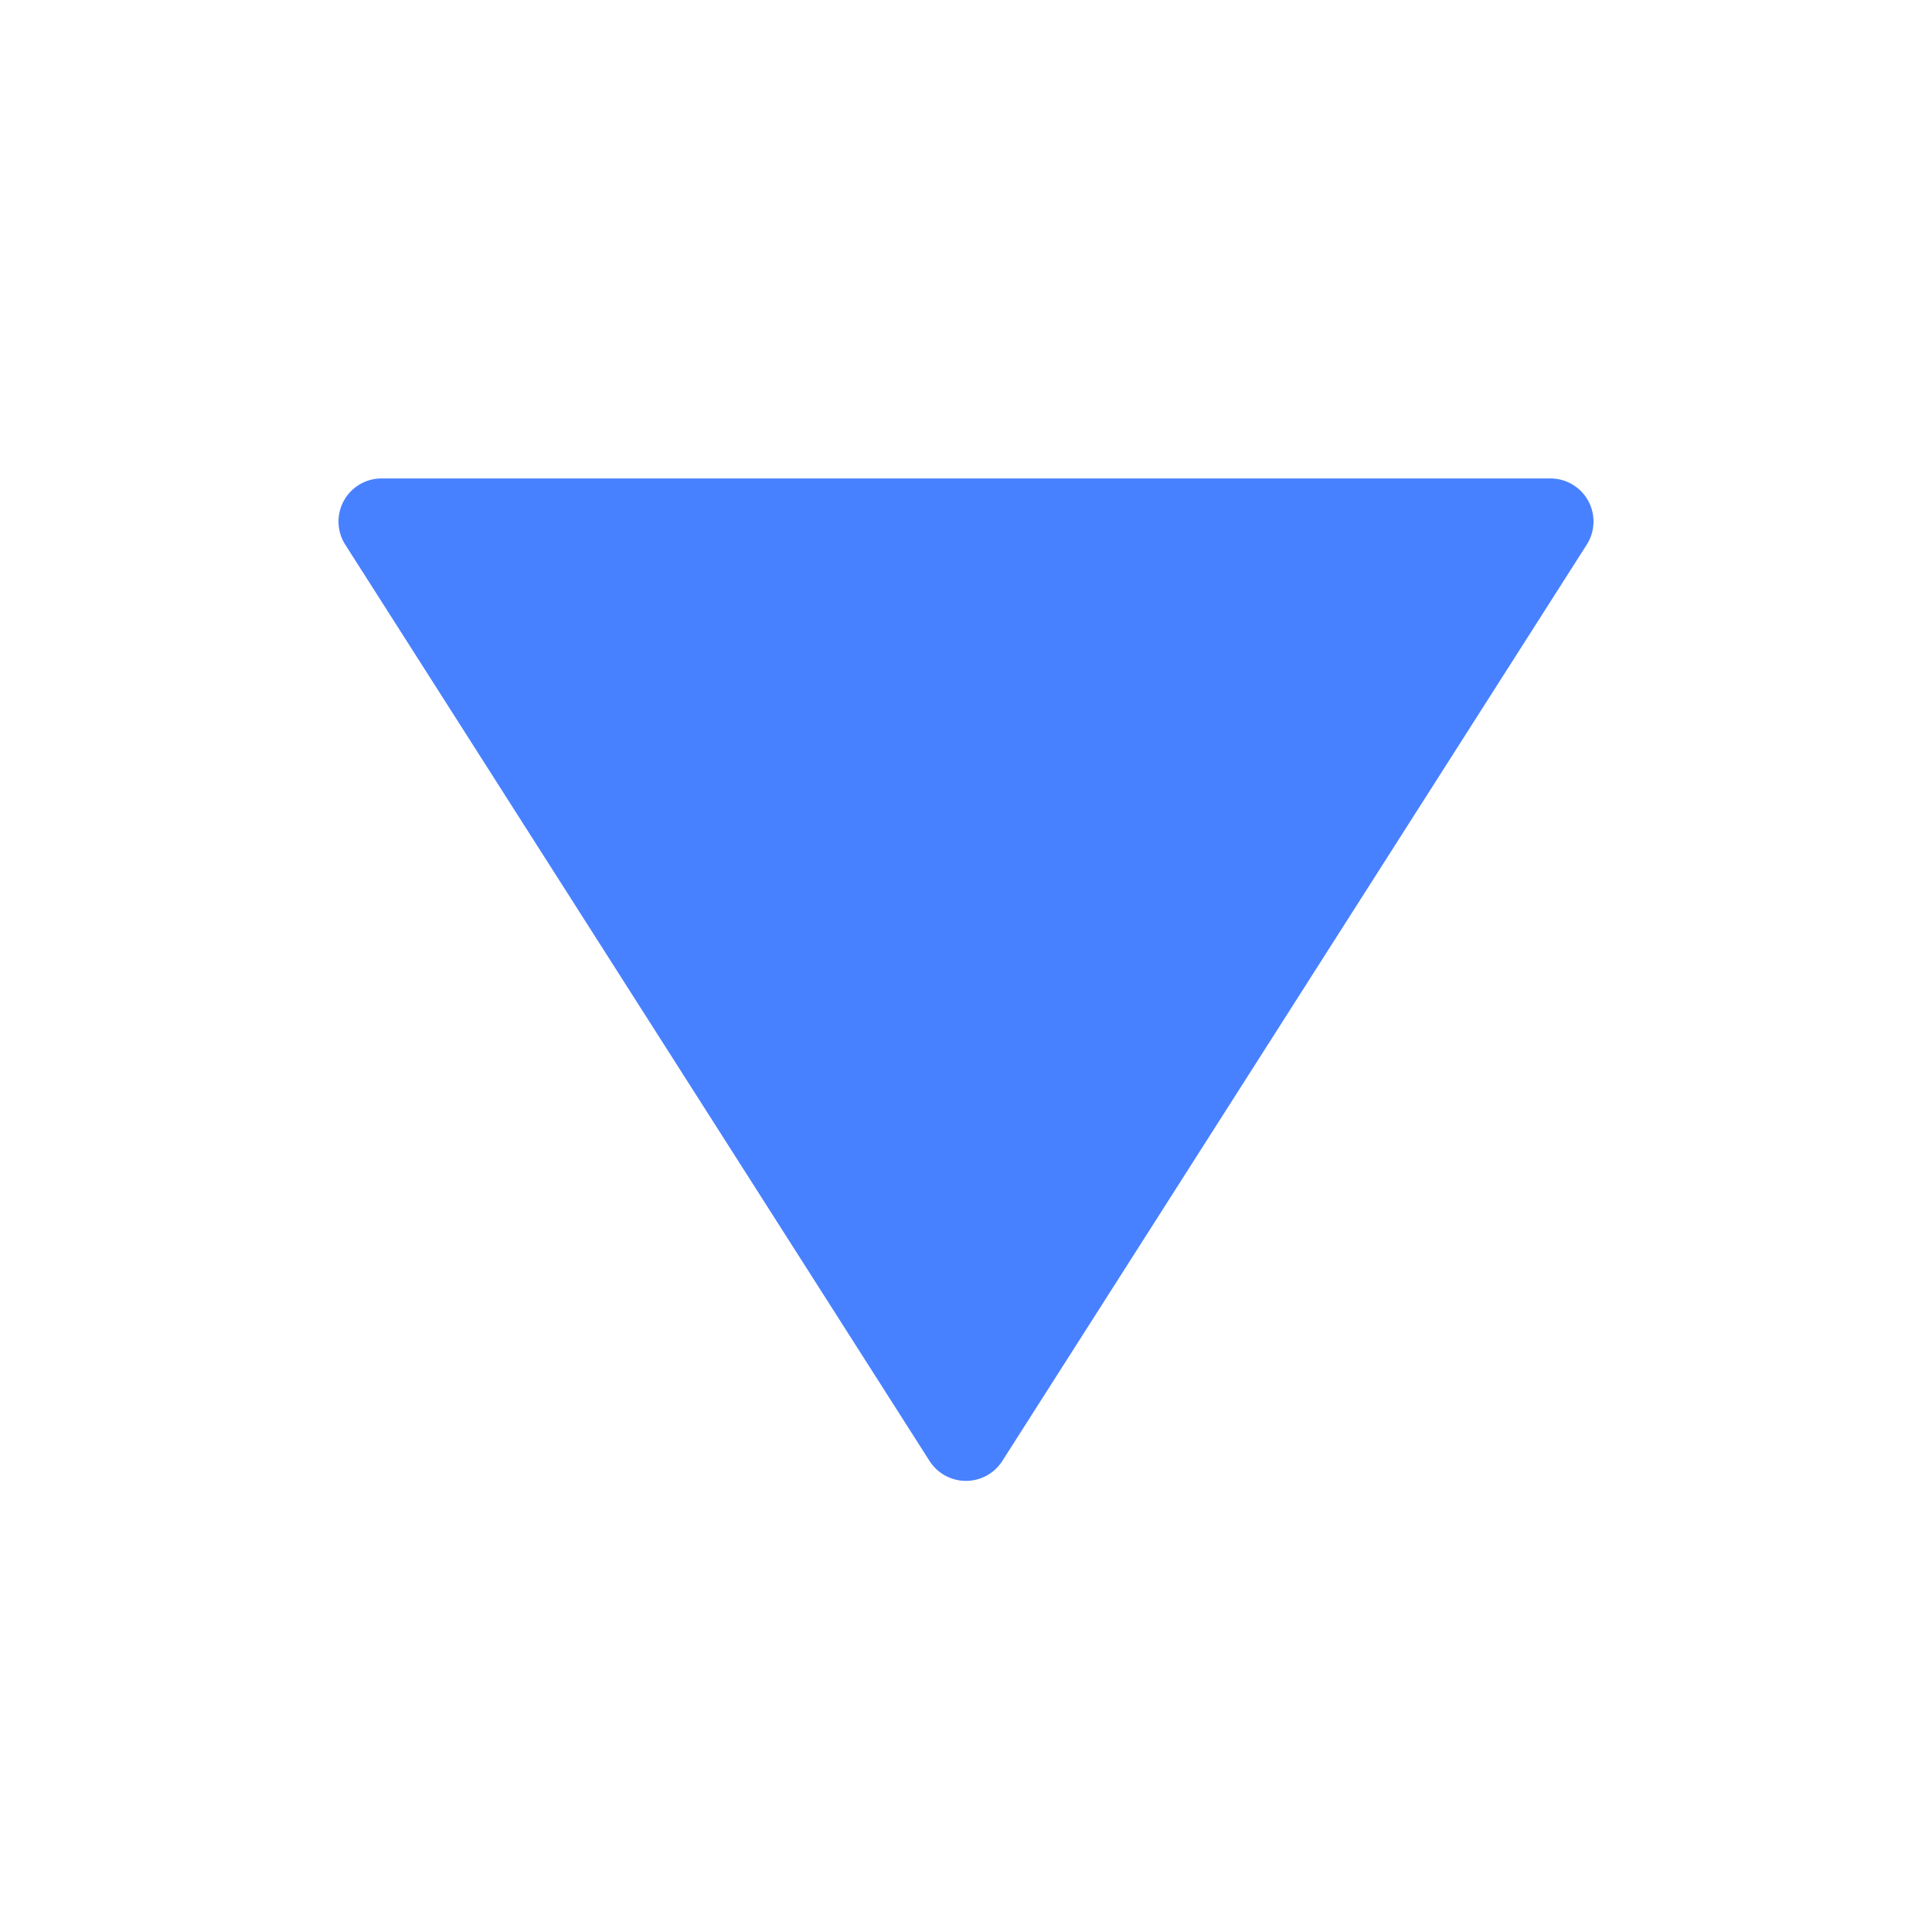 <svg viewBox='0 0 14 14' fill='none' xmlns='http://www.w3.org/2000/svg'><path fill-rule='evenodd' clip-rule='evenodd' d='M6.736 10.587a.313.313 0 00.527 0l4.235-6.64a.312.312 0 00-.263-.48h-8.47a.312.312 0 00-.263.48l4.234 6.64z' fill='#4881ff'/></svg>